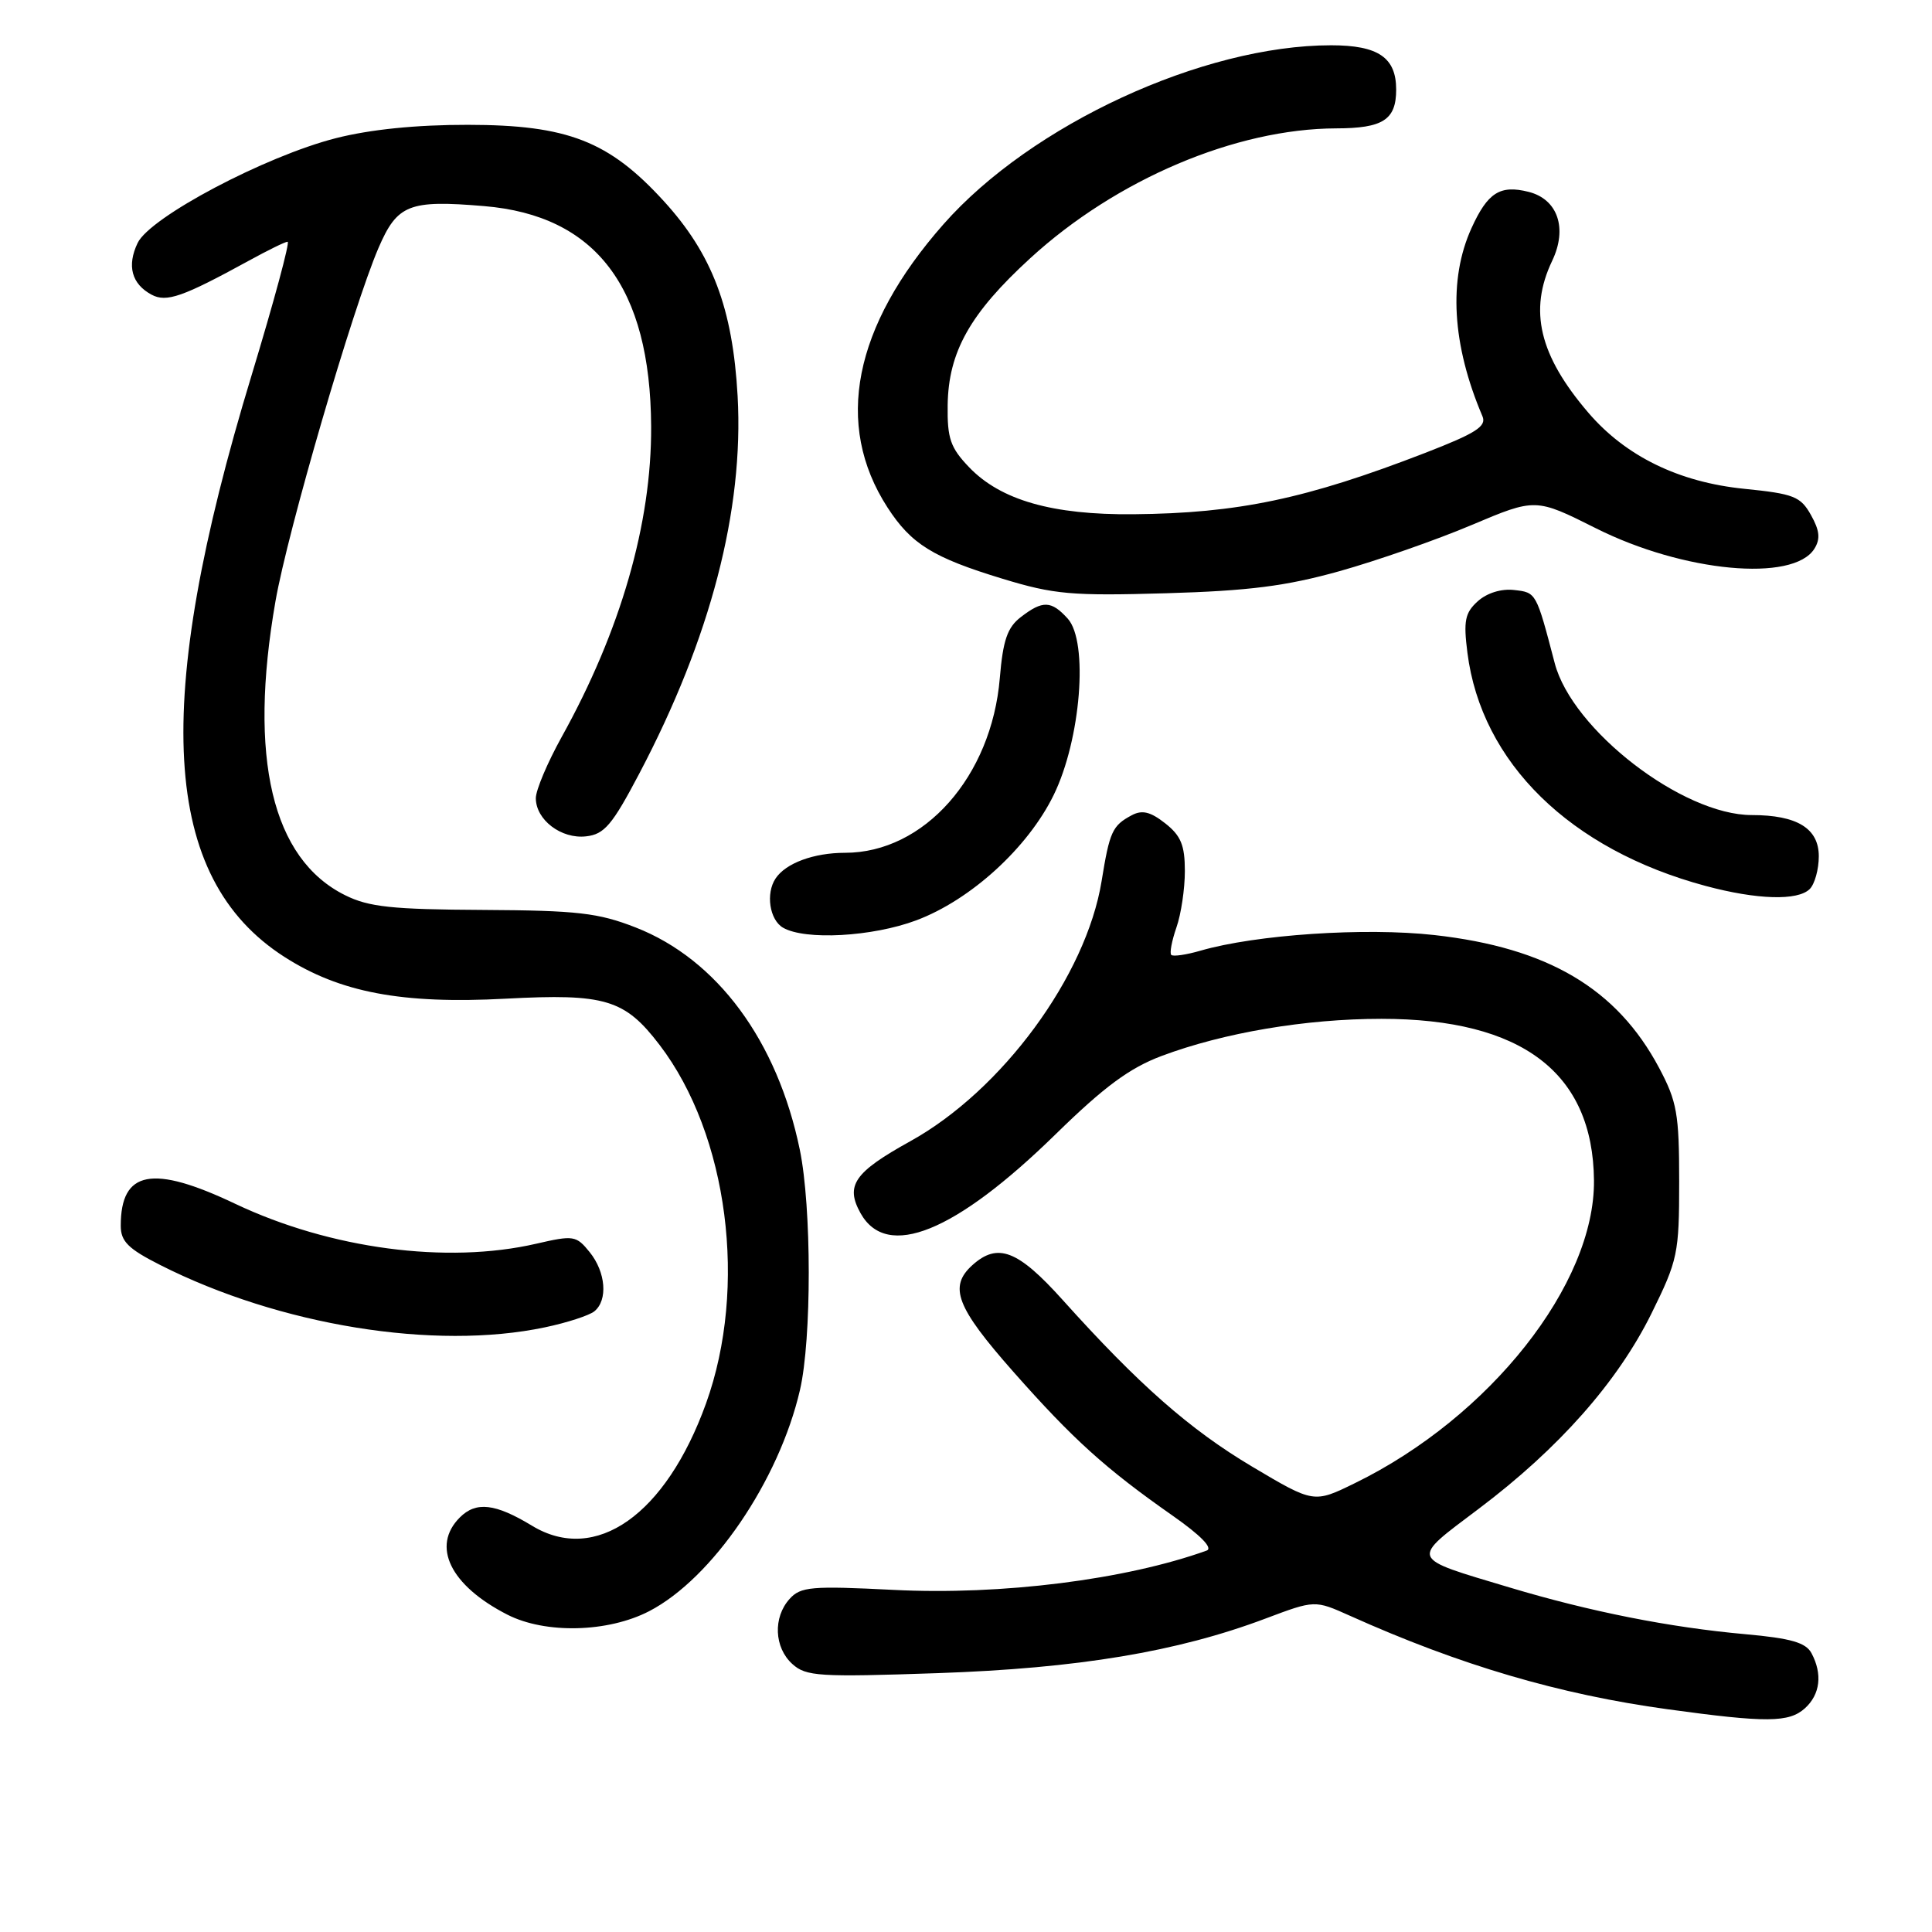 <?xml version="1.0" encoding="UTF-8" standalone="no"?>
<!DOCTYPE svg PUBLIC "-//W3C//DTD SVG 1.1//EN" "http://www.w3.org/Graphics/SVG/1.1/DTD/svg11.dtd" >
<svg xmlns="http://www.w3.org/2000/svg" xmlns:xlink="http://www.w3.org/1999/xlink" version="1.1" viewBox="0 0 256 256">
 <g >
 <path fill="currentColor"
d=" M 239.17 226.35 C 241.19 224.51 241.51 221.82 240.03 219.05 C 239.28 217.65 237.30 217.08 231.28 216.54 C 221.29 215.65 210.69 213.55 200.00 210.34 C 186.62 206.33 186.80 206.81 195.94 199.92 C 206.55 191.93 214.33 183.13 218.82 174.06 C 222.32 166.96 222.50 166.12 222.50 156.55 C 222.50 147.59 222.21 145.96 219.84 141.50 C 214.24 130.98 205.10 125.58 190.07 123.90 C 180.86 122.87 166.42 123.84 159.07 125.97 C 157.18 126.52 155.44 126.77 155.20 126.53 C 154.96 126.30 155.27 124.66 155.88 122.90 C 156.50 121.14 157.00 117.78 157.00 115.42 C 157.00 112.00 156.48 110.73 154.39 109.09 C 152.43 107.55 151.33 107.29 149.95 108.03 C 147.39 109.40 147.03 110.19 145.97 116.74 C 143.93 129.32 132.77 144.50 120.60 151.23 C 113.18 155.34 111.98 157.08 114.03 160.76 C 117.51 166.98 126.57 163.31 139.91 150.26 C 146.32 143.99 149.68 141.51 153.92 139.92 C 162.13 136.84 173.00 135.00 183.05 135.00 C 201.68 135.00 211.08 142.15 211.21 156.41 C 211.34 170.15 197.42 187.78 179.54 196.52 C 174.09 199.19 174.09 199.19 165.94 194.35 C 157.65 189.42 150.88 183.46 140.81 172.25 C 134.86 165.63 132.20 164.61 128.83 167.65 C 125.68 170.51 126.72 173.21 134.25 181.74 C 142.20 190.74 146.49 194.61 155.39 200.84 C 159.10 203.44 160.76 205.14 159.89 205.46 C 149.15 209.32 132.69 211.39 118.43 210.67 C 107.51 210.12 106.09 210.24 104.63 211.86 C 102.41 214.31 102.58 218.31 104.99 220.49 C 106.80 222.13 108.52 222.24 124.24 221.70 C 142.84 221.06 156.00 218.87 167.68 214.47 C 174.22 212.01 174.22 212.01 178.86 214.09 C 193.46 220.65 206.62 224.52 221.00 226.49 C 234.10 228.29 237.05 228.26 239.17 226.35 Z  M 86.02 213.49 C 94.38 209.16 103.22 196.20 106.00 184.18 C 107.56 177.43 107.55 159.98 105.98 152.35 C 103.00 137.91 95.02 127.11 84.22 122.89 C 79.28 120.96 76.52 120.64 64.00 120.57 C 51.95 120.51 48.86 120.18 45.73 118.62 C 36.05 113.82 32.88 100.44 36.50 79.68 C 38.12 70.37 46.76 40.75 50.15 32.86 C 52.64 27.09 54.18 26.47 64.15 27.31 C 78.97 28.55 86.18 38.06 86.28 56.50 C 86.35 69.34 82.24 83.59 74.42 97.66 C 72.54 101.05 71.00 104.69 71.00 105.76 C 71.00 108.63 74.37 111.20 77.66 110.82 C 80.08 110.55 81.12 109.32 84.71 102.50 C 94.15 84.57 98.57 67.59 97.74 52.50 C 97.09 40.85 94.37 33.66 87.95 26.64 C 80.69 18.69 75.20 16.55 62.00 16.54 C 55.17 16.53 49.05 17.15 44.50 18.31 C 35.14 20.70 19.89 28.76 18.24 32.19 C 16.79 35.21 17.44 37.63 20.09 39.05 C 22.06 40.10 24.20 39.35 33.00 34.53 C 35.48 33.17 37.77 32.04 38.11 32.03 C 38.45 32.01 36.29 39.99 33.33 49.75 C 20.05 93.40 21.35 116.31 37.68 126.79 C 45.04 131.51 53.26 133.07 67.03 132.33 C 80.20 131.63 82.78 132.41 87.40 138.46 C 96.49 150.37 99.10 170.57 93.55 185.97 C 88.22 200.74 78.92 207.28 70.50 202.17 C 65.62 199.21 63.08 198.92 60.93 201.07 C 57.12 204.88 59.67 210.09 67.23 213.95 C 72.27 216.52 80.55 216.32 86.02 213.49 Z  M 72.20 175.88 C 75.12 175.27 78.06 174.31 78.75 173.76 C 80.57 172.29 80.28 168.57 78.13 165.91 C 76.35 163.71 76.00 163.66 71.05 164.80 C 59.21 167.53 43.76 165.48 31.17 159.51 C 20.19 154.29 16.00 155.09 16.00 162.42 C 16.00 164.49 16.98 165.47 21.23 167.62 C 37.05 175.63 57.58 178.96 72.20 175.88 Z  M 121.41 121.95 C 128.62 119.25 136.20 112.34 139.62 105.34 C 143.22 97.98 144.25 85.04 141.48 81.97 C 139.30 79.57 138.16 79.53 135.26 81.77 C 133.48 83.14 132.90 84.83 132.48 89.85 C 131.39 102.90 122.45 113.00 111.97 113.00 C 107.83 113.00 104.12 114.37 102.77 116.40 C 101.44 118.39 101.97 121.88 103.75 122.92 C 106.67 124.62 115.59 124.13 121.41 121.95 Z  M 239.80 117.80 C 240.46 117.14 241.00 115.19 241.00 113.46 C 241.00 109.77 238.13 108.00 232.11 108.00 C 222.95 108.00 208.33 96.73 206.01 87.88 C 203.55 78.48 203.57 78.51 200.64 78.18 C 198.94 77.98 197.03 78.57 195.81 79.67 C 194.12 81.20 193.90 82.26 194.44 86.49 C 196.29 101.06 208.05 112.57 226.00 117.39 C 232.81 119.22 238.22 119.38 239.80 117.80 Z  M 177.50 75.68 C 182.45 74.29 190.32 71.55 194.99 69.57 C 203.47 65.99 203.47 65.99 211.49 70.01 C 223.05 75.81 237.60 77.17 240.41 72.72 C 241.23 71.41 241.12 70.31 239.96 68.24 C 238.58 65.78 237.69 65.43 231.13 64.77 C 222.46 63.90 215.40 60.45 210.46 54.68 C 203.95 47.08 202.54 41.13 205.67 34.56 C 207.73 30.25 206.41 26.39 202.54 25.42 C 198.76 24.47 197.12 25.52 194.98 30.23 C 191.89 37.03 192.40 45.69 196.43 55.15 C 197.01 56.49 195.58 57.40 188.82 60.02 C 173.07 66.11 164.04 68.01 150.19 68.14 C 139.45 68.24 132.60 66.28 128.41 61.91 C 125.93 59.32 125.51 58.10 125.57 53.68 C 125.67 46.62 128.54 41.52 136.51 34.22 C 147.91 23.77 163.74 17.05 177.05 17.01 C 183.26 17.00 185.00 15.87 185.00 11.87 C 185.00 7.62 182.62 6.00 176.38 6.00 C 159.40 6.00 136.65 16.51 125.01 29.72 C 113.07 43.27 110.50 56.25 117.59 67.23 C 120.74 72.10 123.61 73.88 132.85 76.69 C 139.68 78.77 142.00 78.97 154.50 78.61 C 165.51 78.29 170.42 77.66 177.50 75.68 Z "/>
</g>
</svg>